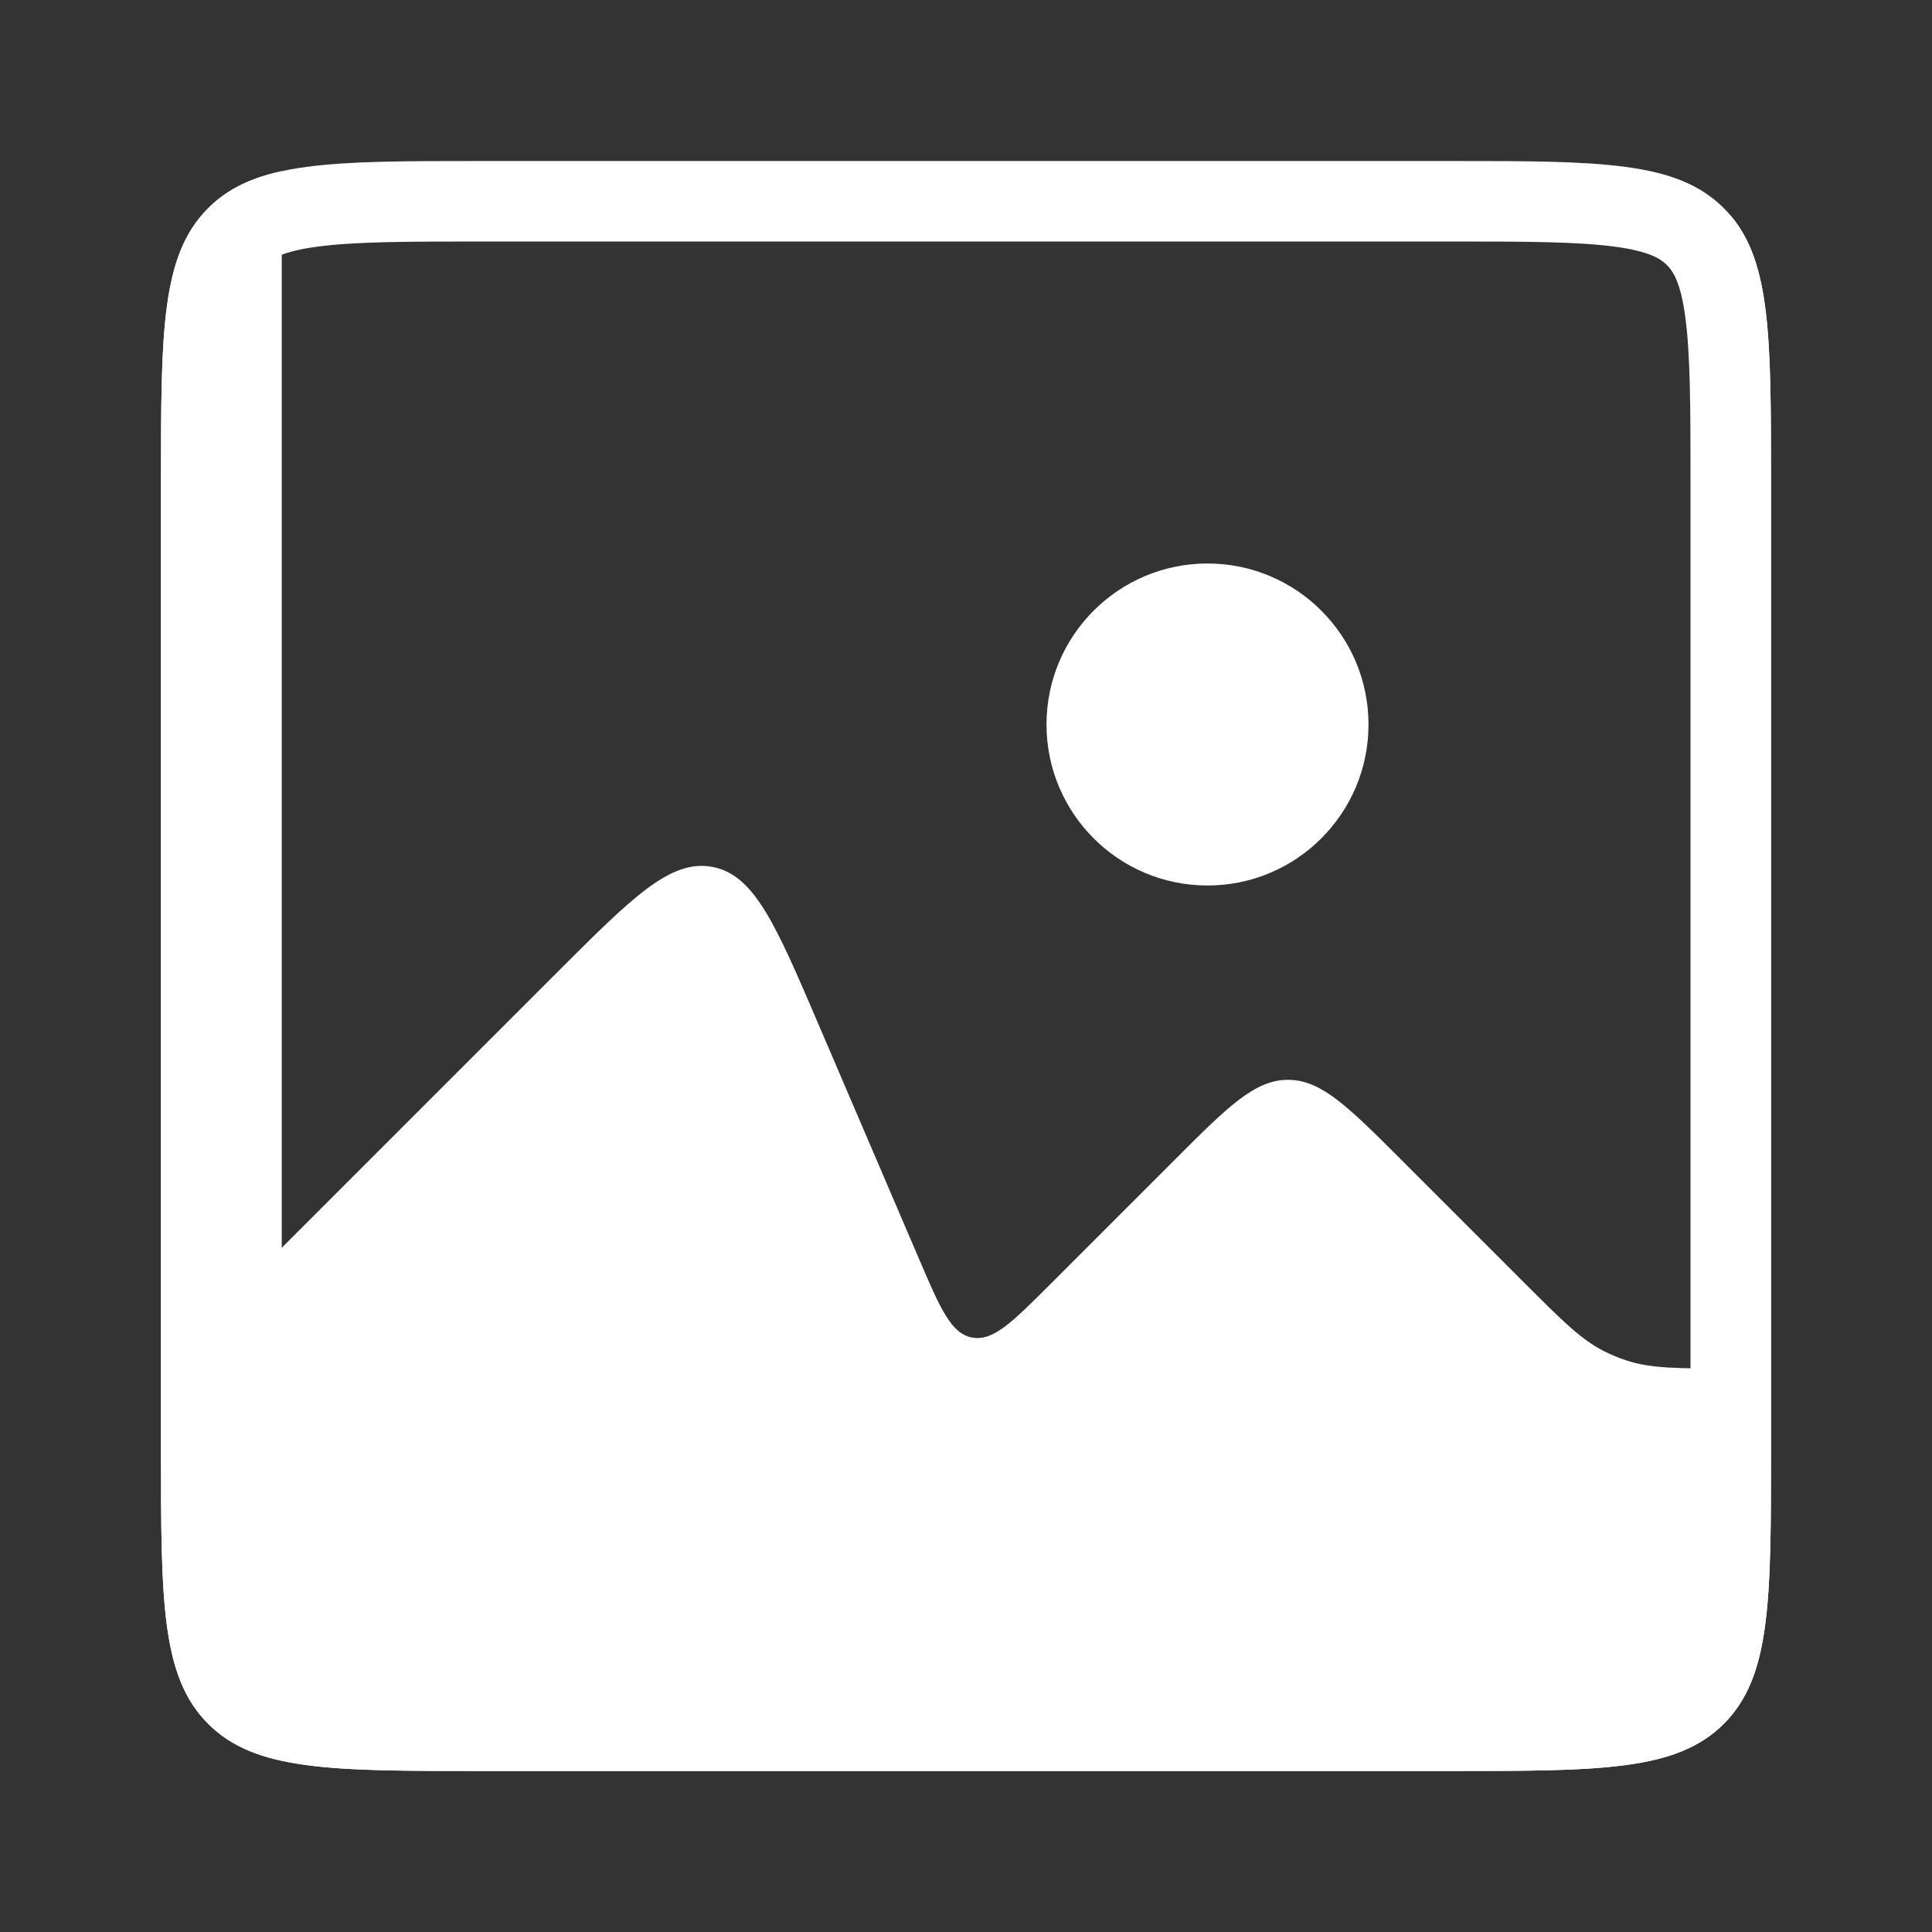 <svg width="48" height="48" viewBox="0 0 48 48" fill="none" xmlns="http://www.w3.org/2000/svg">
<rect x="0" y="0" width="48" height="48" fill="#333333" stroke="none"/>
<path fill-rule="evenodd" clip-rule="evenodd" d="M5.172 5.172C4 6.343 4 8.229 4 12V36C4 39.771 4 41.657 5.172 42.828C6.343 44 8.229 44 12 44H36C39.771 44 41.657 44 42.828 42.828C44 41.657 44 39.771 44 36V12C44 8.423 44 6.542 43 5.358V34C41.676 34 41.015 34 40.405 33.799C40.217 33.737 40.033 33.661 39.856 33.572C39.282 33.282 38.815 32.815 37.879 31.879L34.828 28.828C33.495 27.495 32.828 26.828 32 26.828C31.172 26.828 30.505 27.495 29.172 28.828L26.089 31.911C25.142 32.858 24.669 33.331 24.148 33.23C23.627 33.13 23.364 32.515 22.836 31.285L20.327 25.43C19.273 22.97 18.746 21.74 17.704 21.539C16.662 21.338 15.715 22.285 13.822 24.178L7 31V4.252C6.226 4.421 5.641 4.702 5.172 5.172Z" fill="white"/>
<path d="M5 12C5 10.086 5.002 8.751 5.138 7.744C5.269 6.766 5.51 6.248 5.879 5.879C6.248 5.51 6.766 5.269 7.744 5.138C8.751 5.002 10.086 5 12 5H36C37.914 5 39.249 5.002 40.256 5.138C41.234 5.269 41.752 5.51 42.121 5.879C42.49 6.248 42.731 6.766 42.862 7.744C42.998 8.751 43 10.086 43 12V36C43 37.914 42.998 39.249 42.862 40.256C42.731 41.234 42.49 41.752 42.121 42.121C41.752 42.49 41.234 42.731 40.256 42.862C39.249 42.998 37.914 43 36 43H12C10.086 43 8.751 42.998 7.744 42.862C6.766 42.731 6.248 42.49 5.879 42.121C5.51 41.752 5.269 41.234 5.138 40.256C5.002 39.249 5 37.914 5 36V12Z" stroke="white" stroke-width="2"/>
<circle cx="30" cy="18" r="4" fill="white"/>
</svg>
